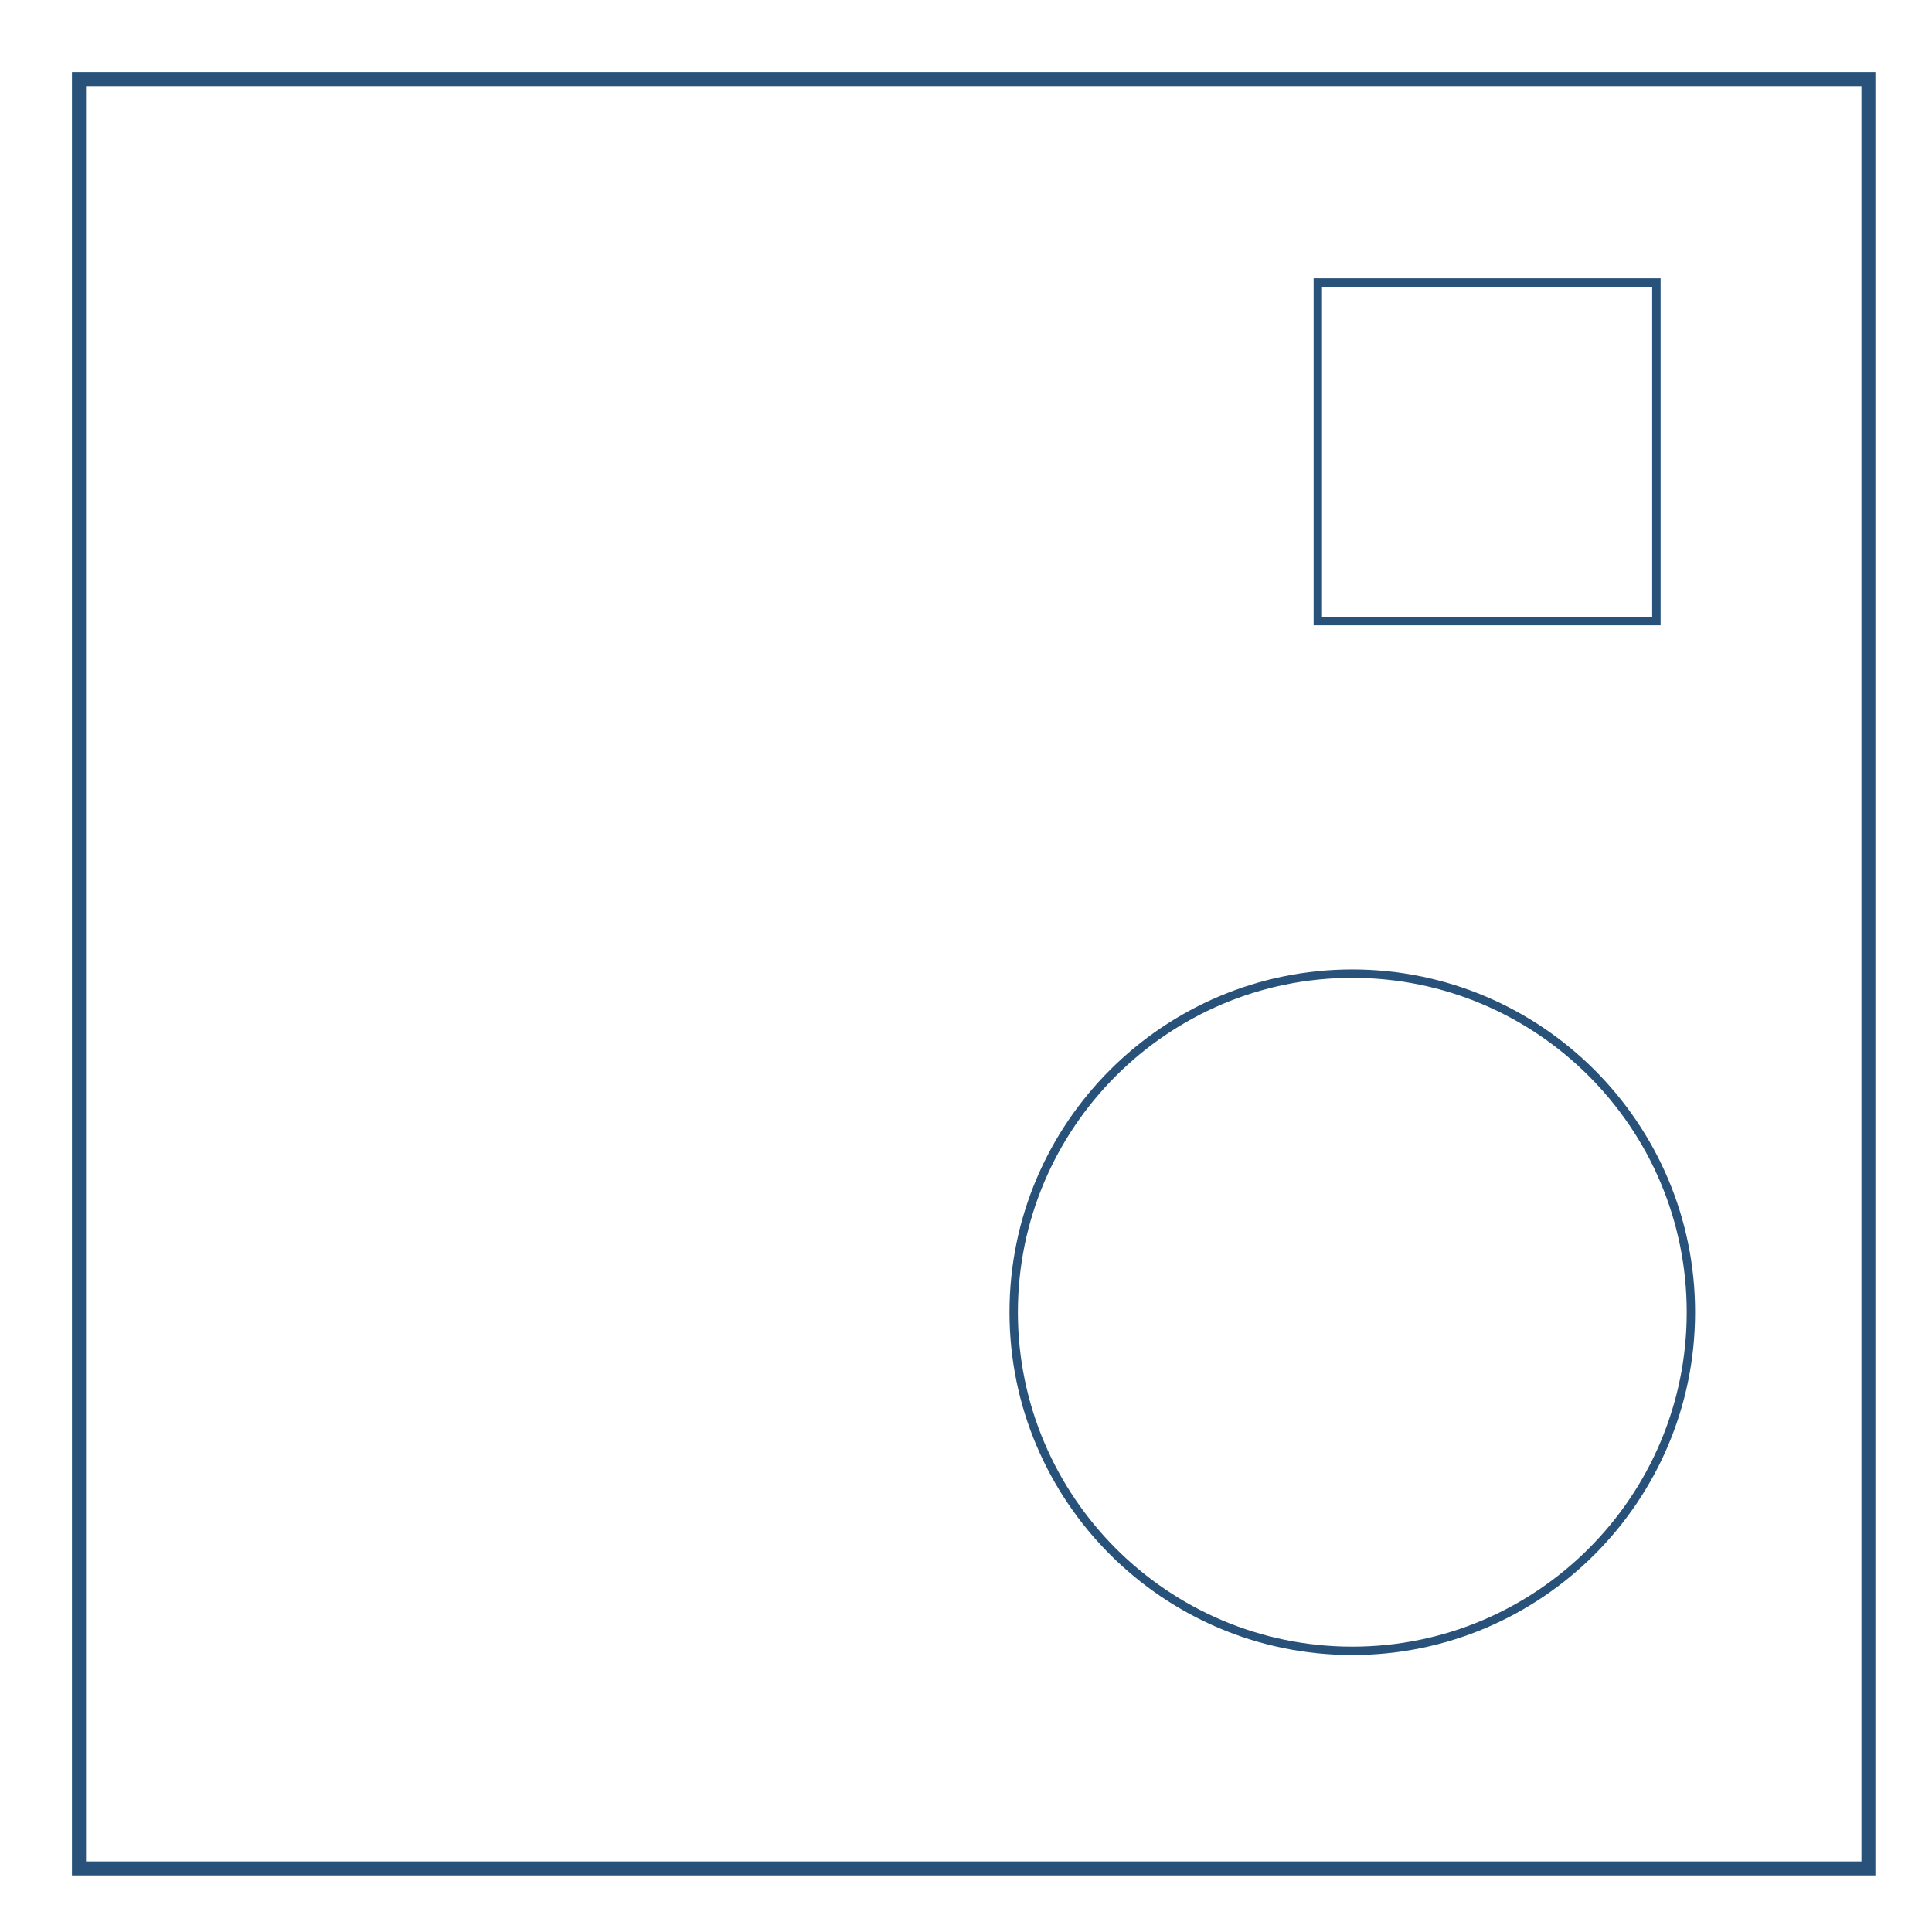 <svg id="Layer_1" data-name="Layer 1" xmlns="http://www.w3.org/2000/svg" viewBox="0 0 1024 1024"><defs><style>.cls-1{fill:#28527a;}</style></defs><title>Q</title><path class="cls-1" d="M994,994H38.14V38.14H994Zm-948.4-7.41h941v-941h-941Z"/><path class="cls-1" d="M716.74,877.2c-100.18,0-181.69-81.5-181.69-181.69s81.51-181.69,181.69-181.69,181.69,81.51,181.69,181.69S816.93,877.2,716.74,877.2Zm0-358.93c-97.73,0-177.24,79.51-177.24,177.24S619,872.76,716.74,872.76,894,793.24,894,695.51,814.48,518.27,716.74,518.27Z"/><path class="cls-1" d="M880.15,331.41H696.24V147.5H880.15ZM700.69,327h175V152h-175Z"/></svg>